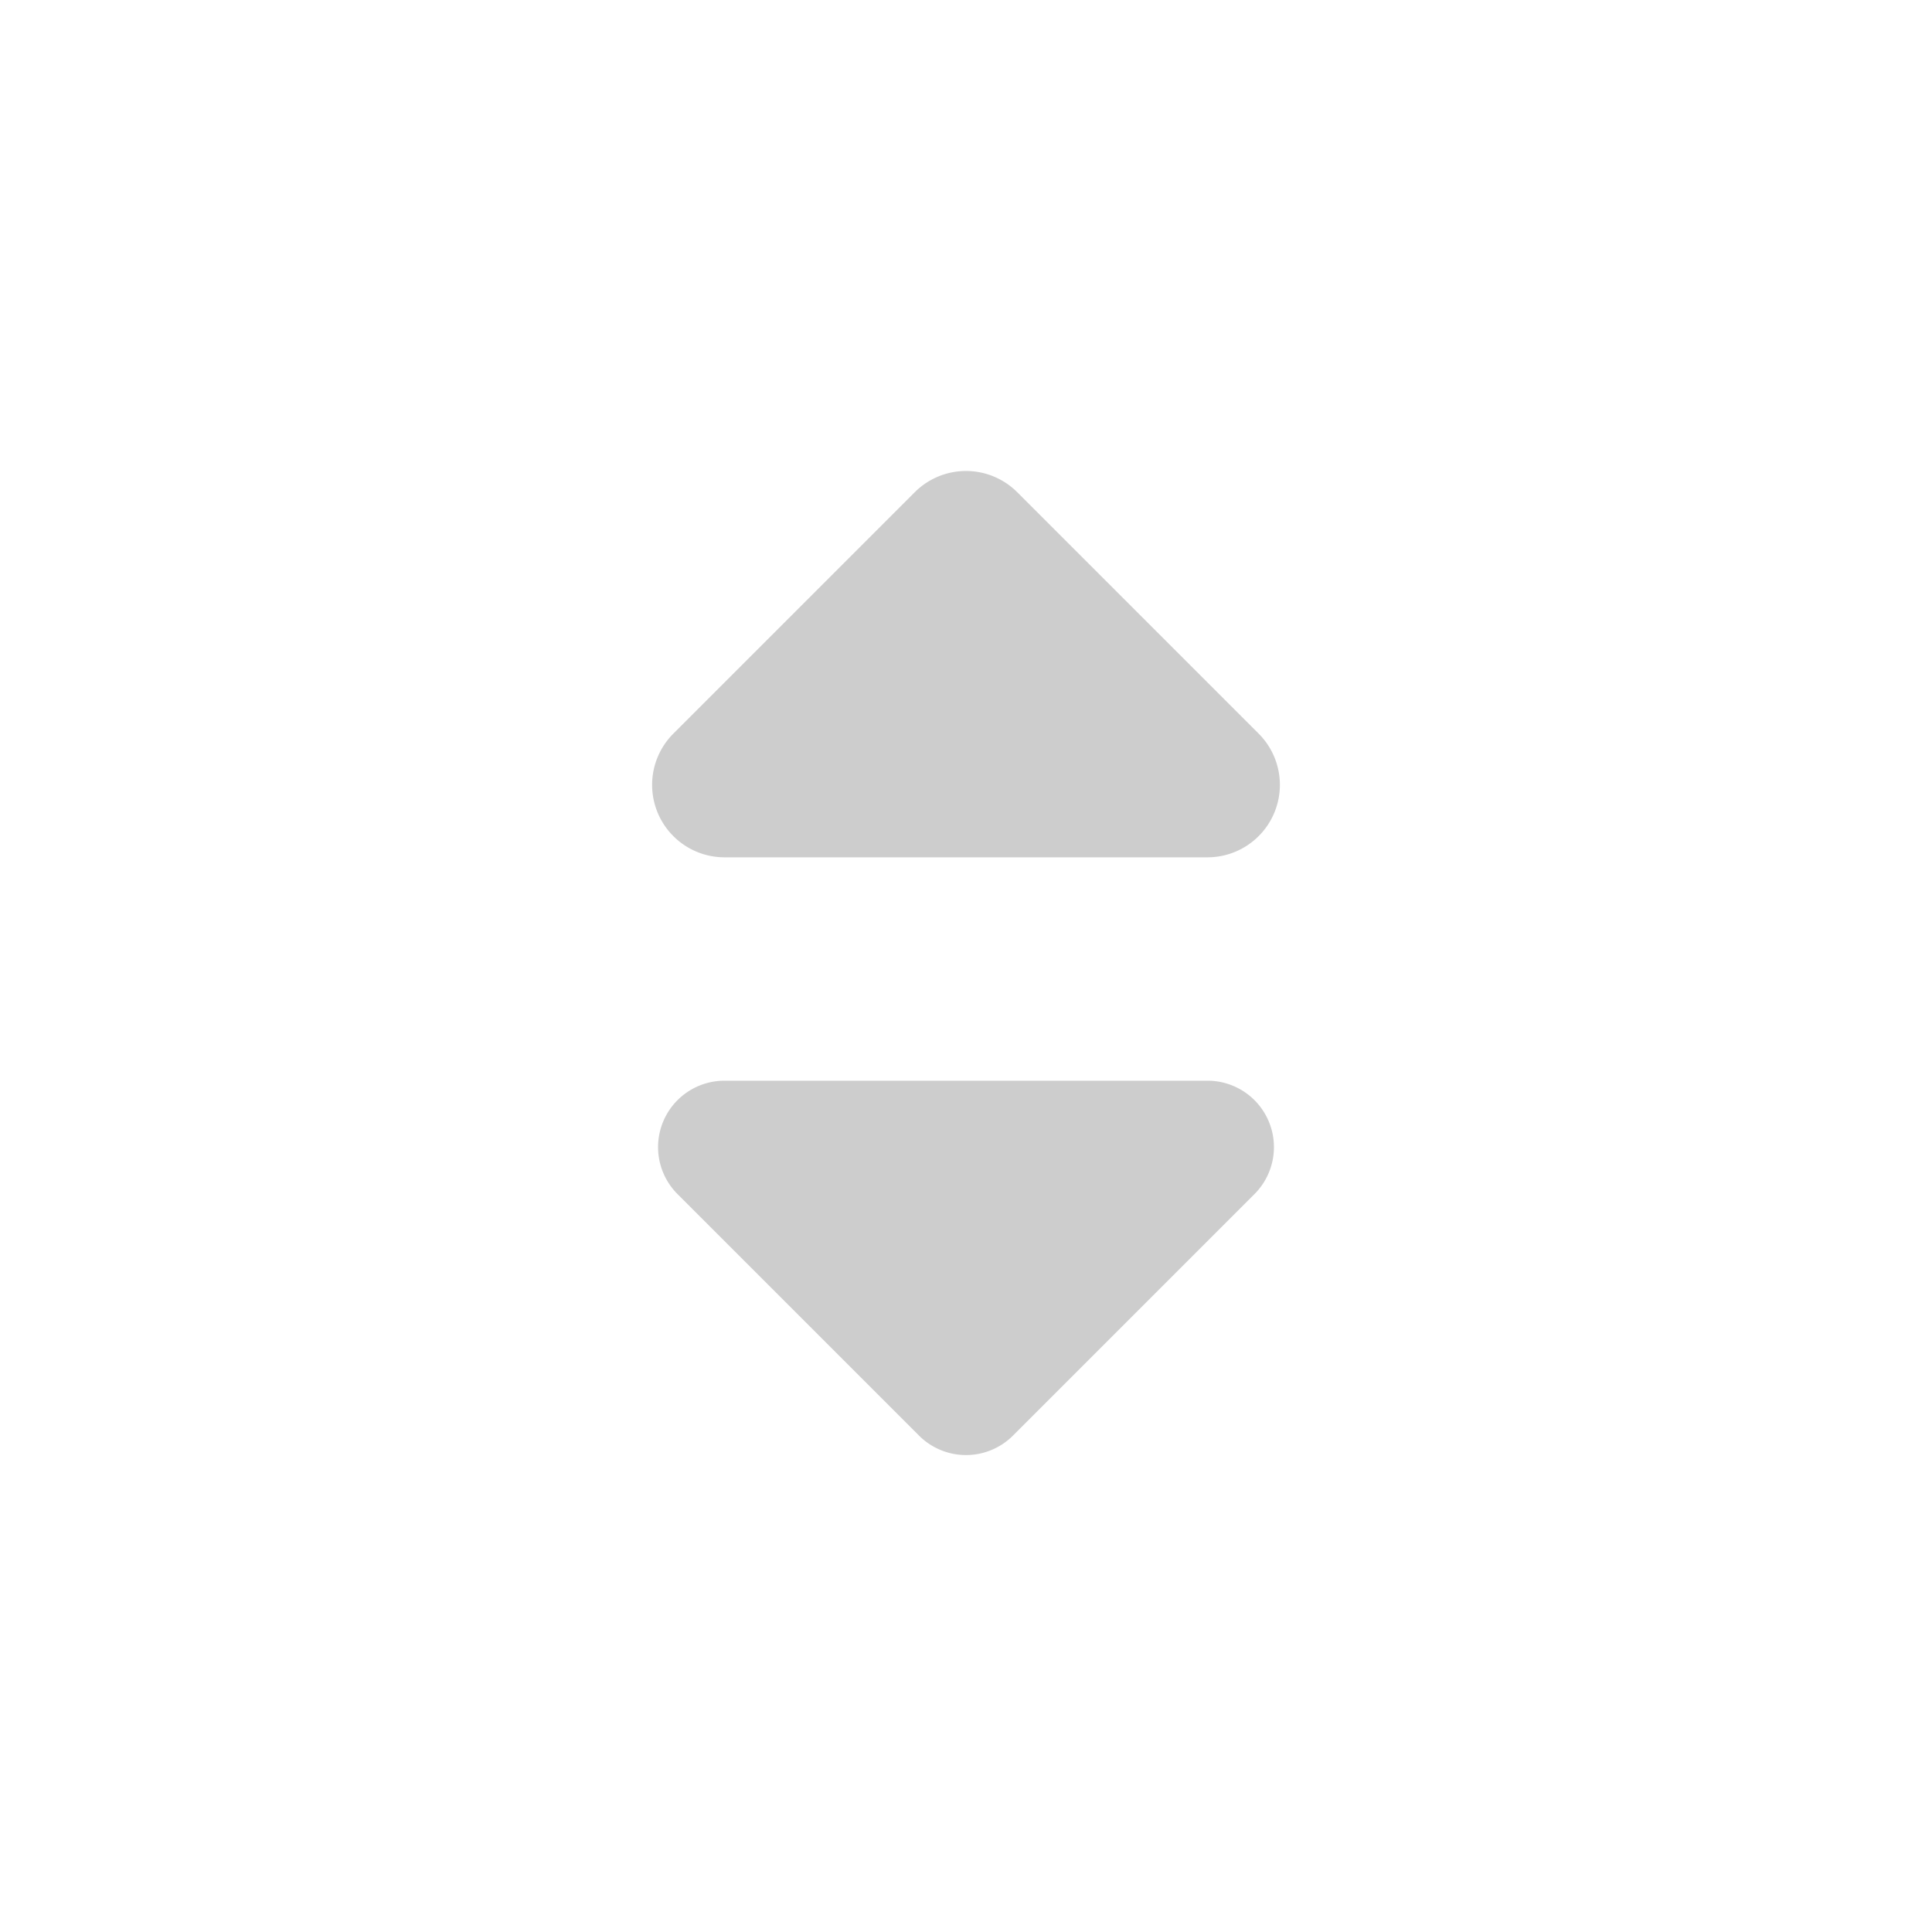 <?xml version="1.0" standalone="no"?><!DOCTYPE svg PUBLIC "-//W3C//DTD SVG 1.1//EN" "http://www.w3.org/Graphics/SVG/1.1/DTD/svg11.dtd"><svg t="1609163044557" class="icon" viewBox="0 0 1024 1024" version="1.1" xmlns="http://www.w3.org/2000/svg" p-id="1715" xmlns:xlink="http://www.w3.org/1999/xlink" width="110" height="110"><defs><style type="text/css"></style></defs><path d="M640 572.8H384a35.2 35.2 0 0 0-24.896 60.096l128 128a35.2 35.2 0 0 0 49.792 0l128-128A35.2 35.2 0 0 0 640 572.8zM667.136 388.864l-128-128a38.4 38.4 0 0 0-54.272 0l-128 128A38.4 38.4 0 0 0 384 454.4h256a38.4 38.4 0 0 0 27.136-65.536z" p-id="1716" fill="#cdcdcd"></path></svg>